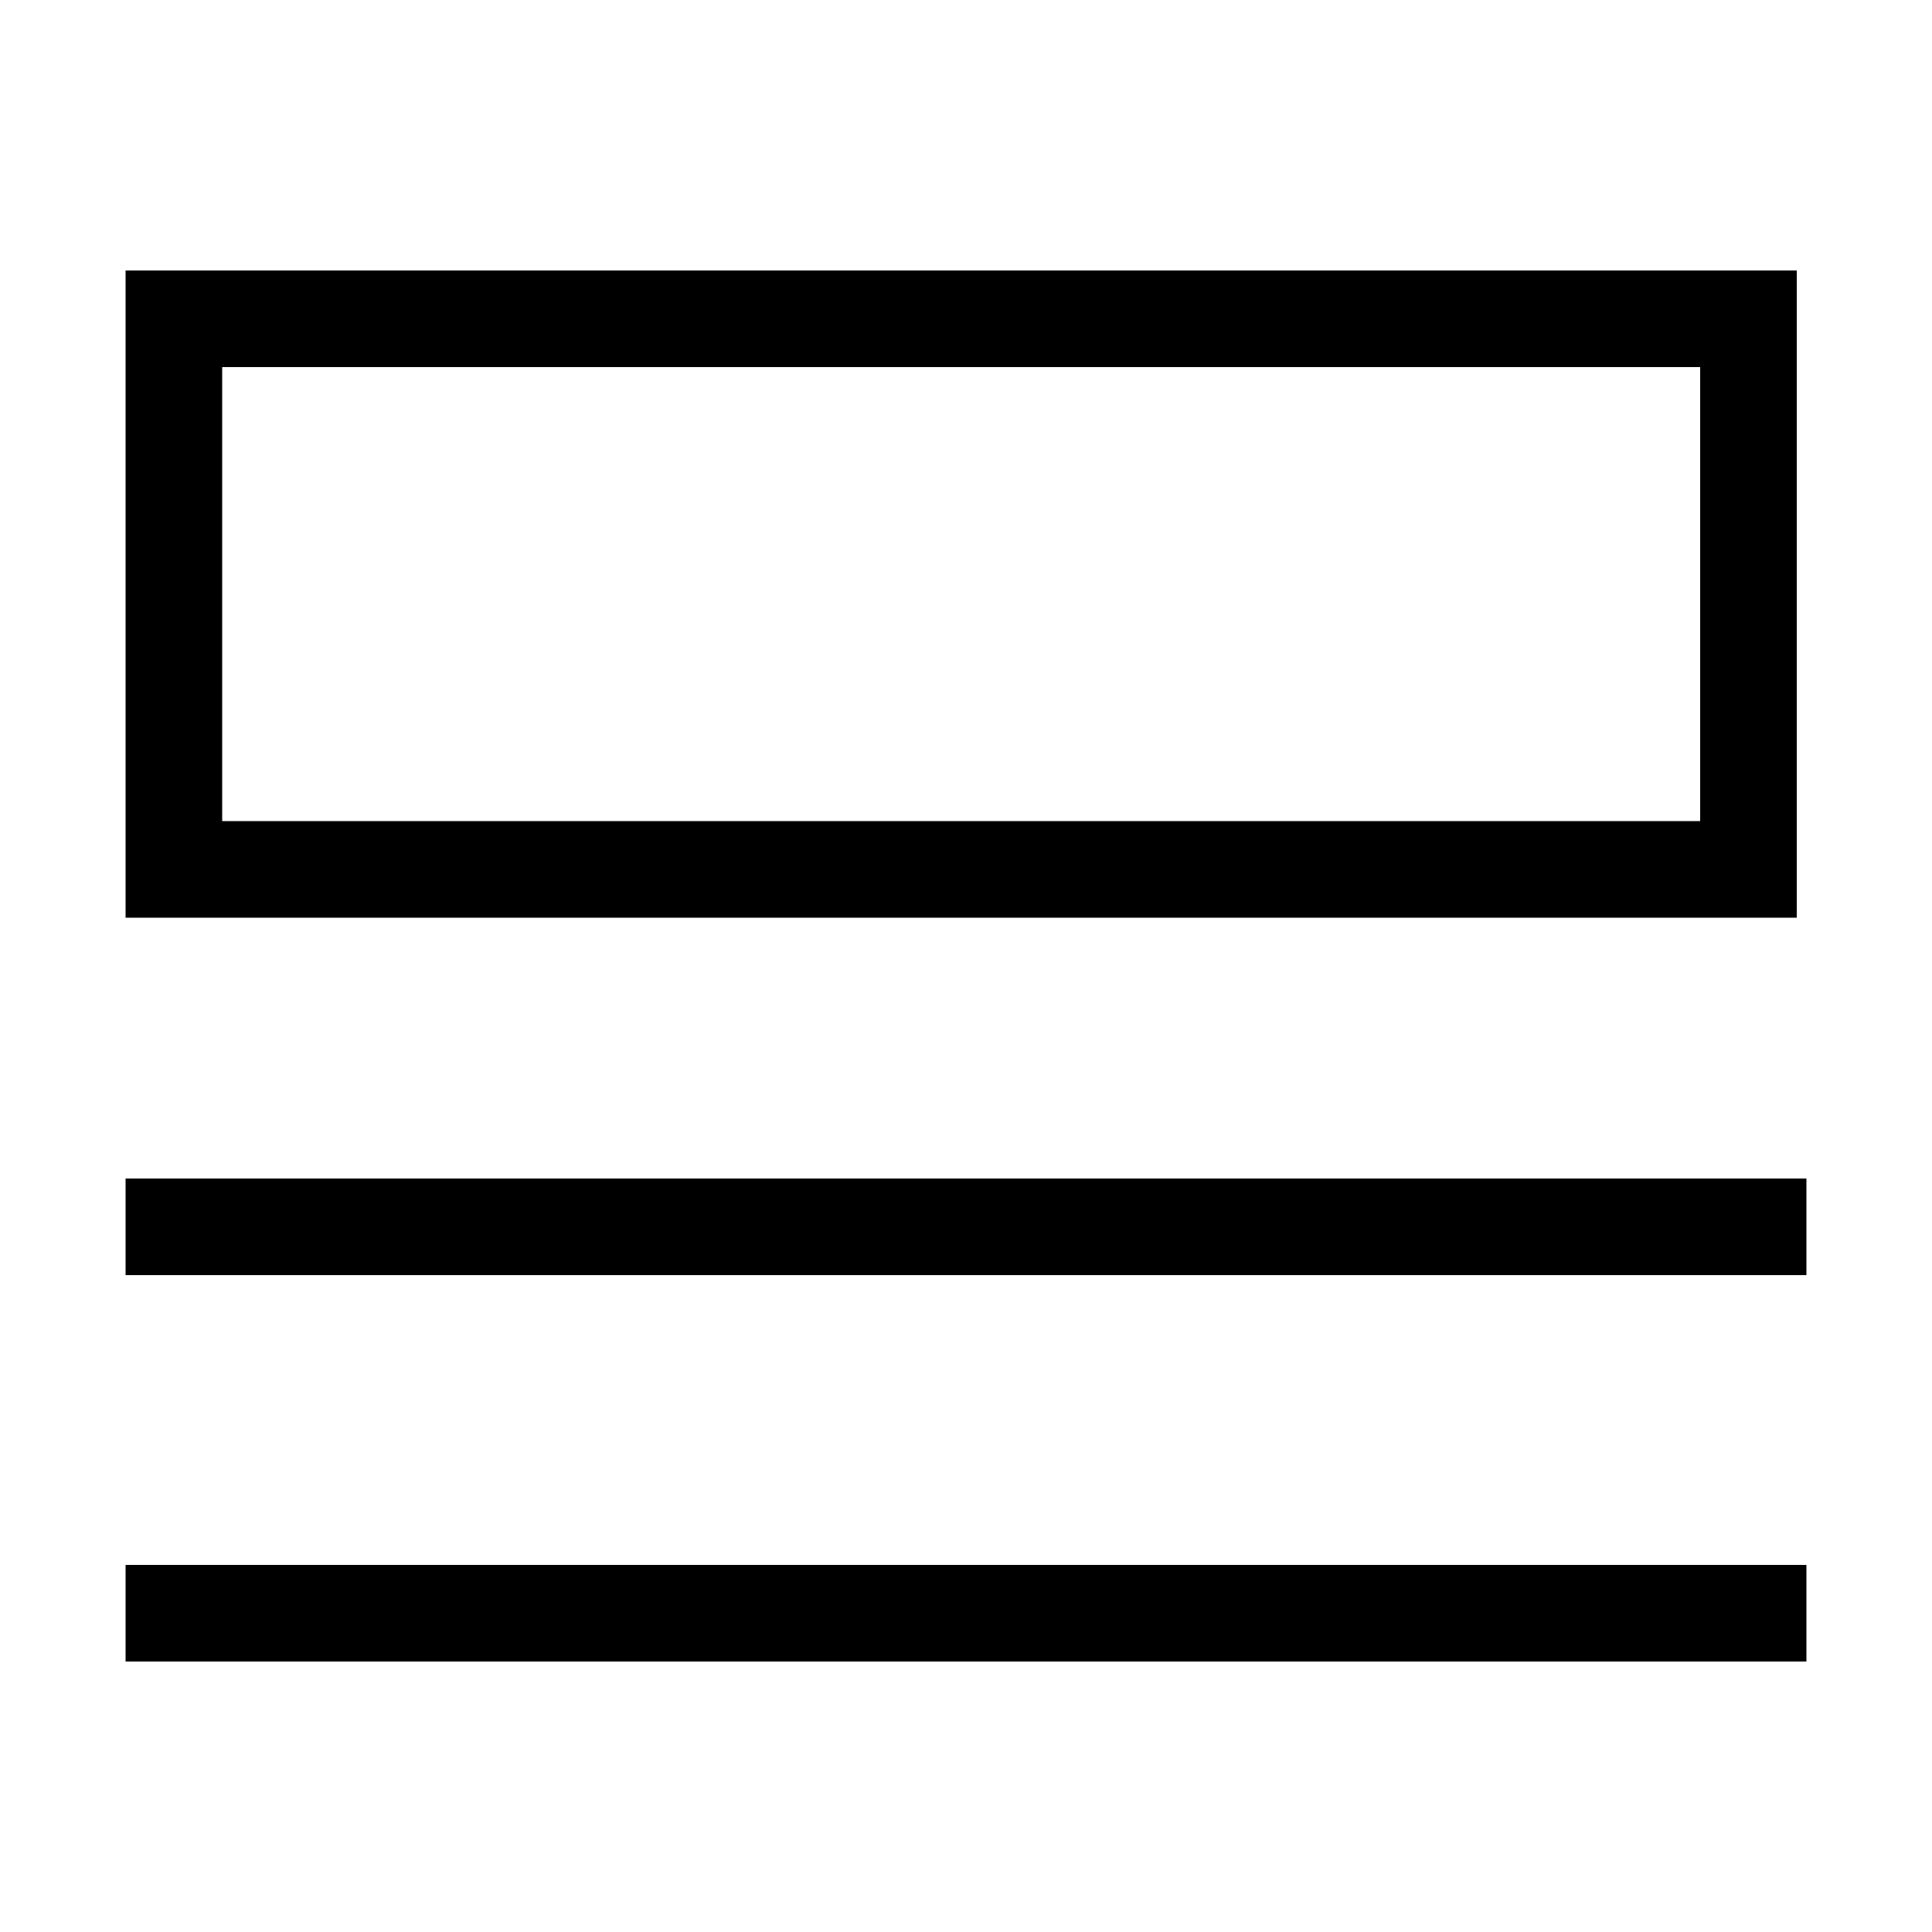<svg xmlns="http://www.w3.org/2000/svg" viewBox="0 0 20 20">
  <path vector-effect="non-scaling-stroke" fill="none" stroke="currentColor" d="M18.7 16.7H1.3M18.7 12.7H1.3M1.8 3.3h16.3V9H1.8z"/>
</svg>
